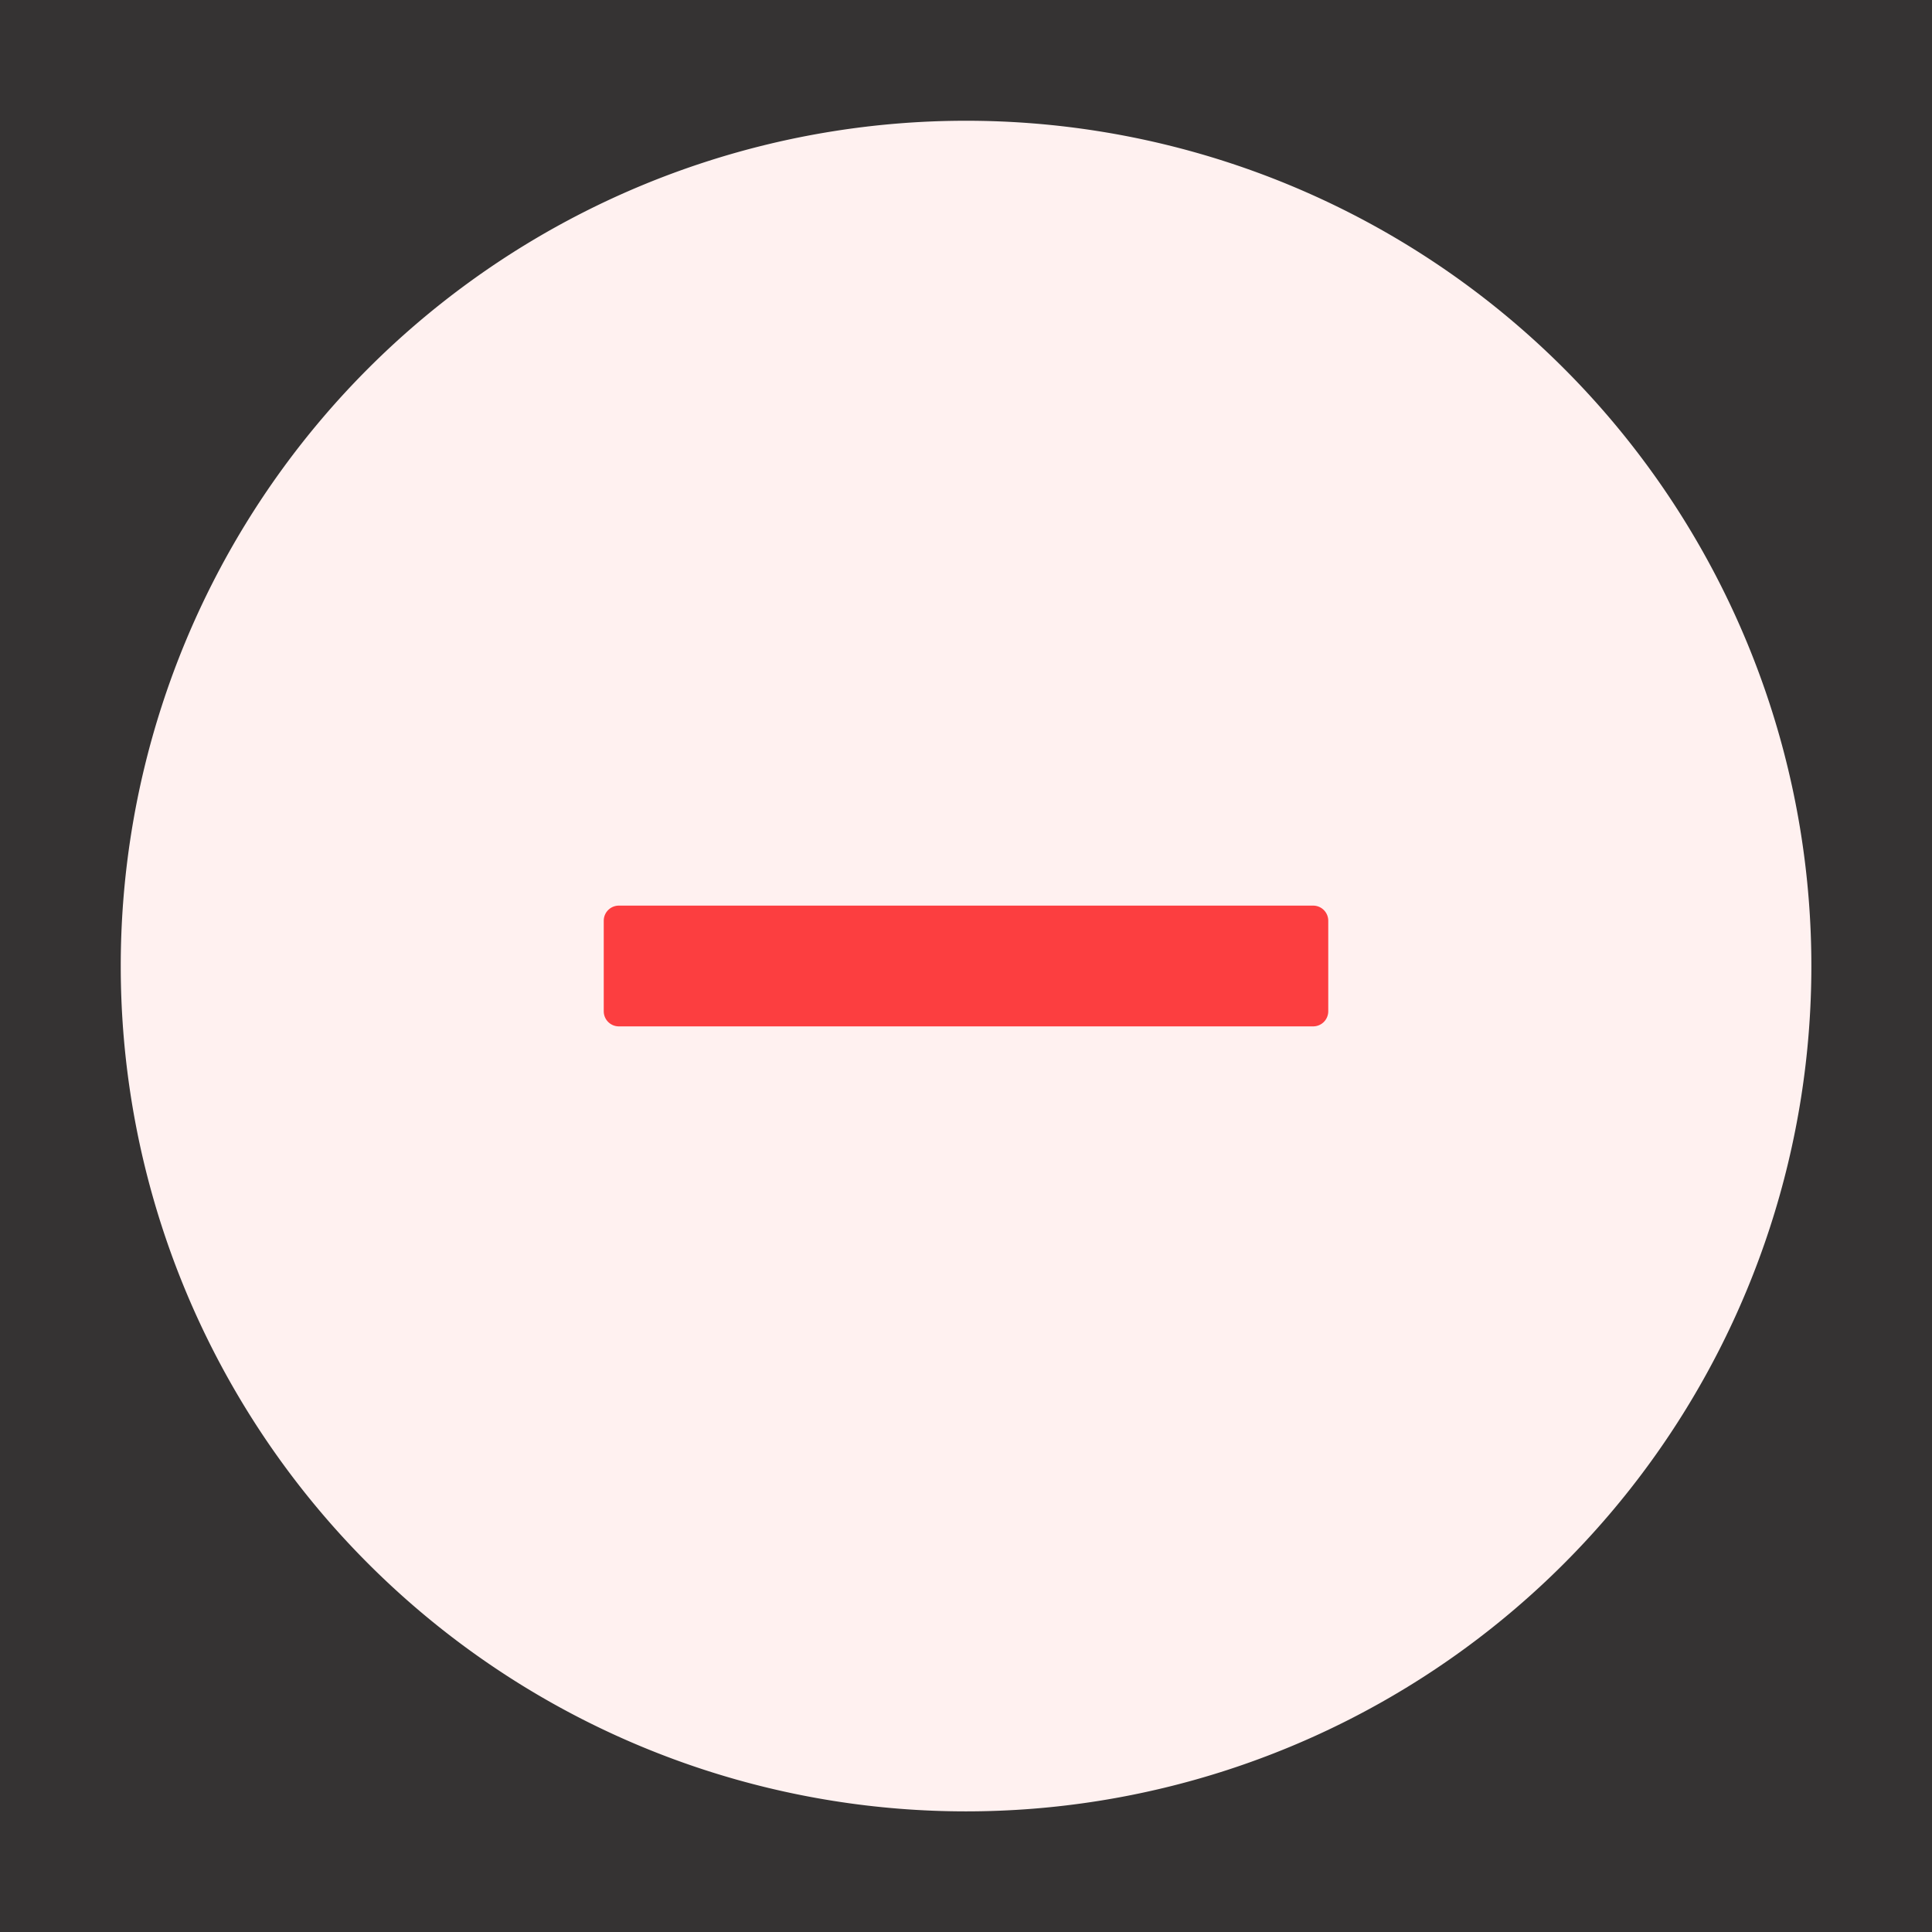 <?xml version="1.0" standalone="no"?>
<!DOCTYPE svg PUBLIC "-//W3C//DTD SVG 1.1//EN" "http://www.w3.org/Graphics/SVG/1.1/DTD/svg11.dtd">
<svg t="1658303696471" class="icon" viewBox="0 0 1024 1024" version="1.1"
    xmlns="http://www.w3.org/2000/svg" p-id="7374" width="32" height="32"
    xmlns:xlink="http://www.w3.org/1999/xlink">
   <rect x="0" y="0" width="1024" height="1024" fill="#333333" stroke="none"/>
   <path d="M0 0h1024v1024H0z" fill="#FC3E40" opacity=".01"></path>
        <path d="M512 64a448 448 0 1 0 0.064 896.064A448 448 0 0 0 512 64z" fill="#FFF1F0"></path>
        <path d="M704 536a8 8 0 0 1-8 8h-368A8 8 0 0 1 320 536v-48c0-4.416 3.584-8 8-8h368c4.416 0 8 3.584 8 8v48z" fill="#FC3E40"></path>
    
</svg>